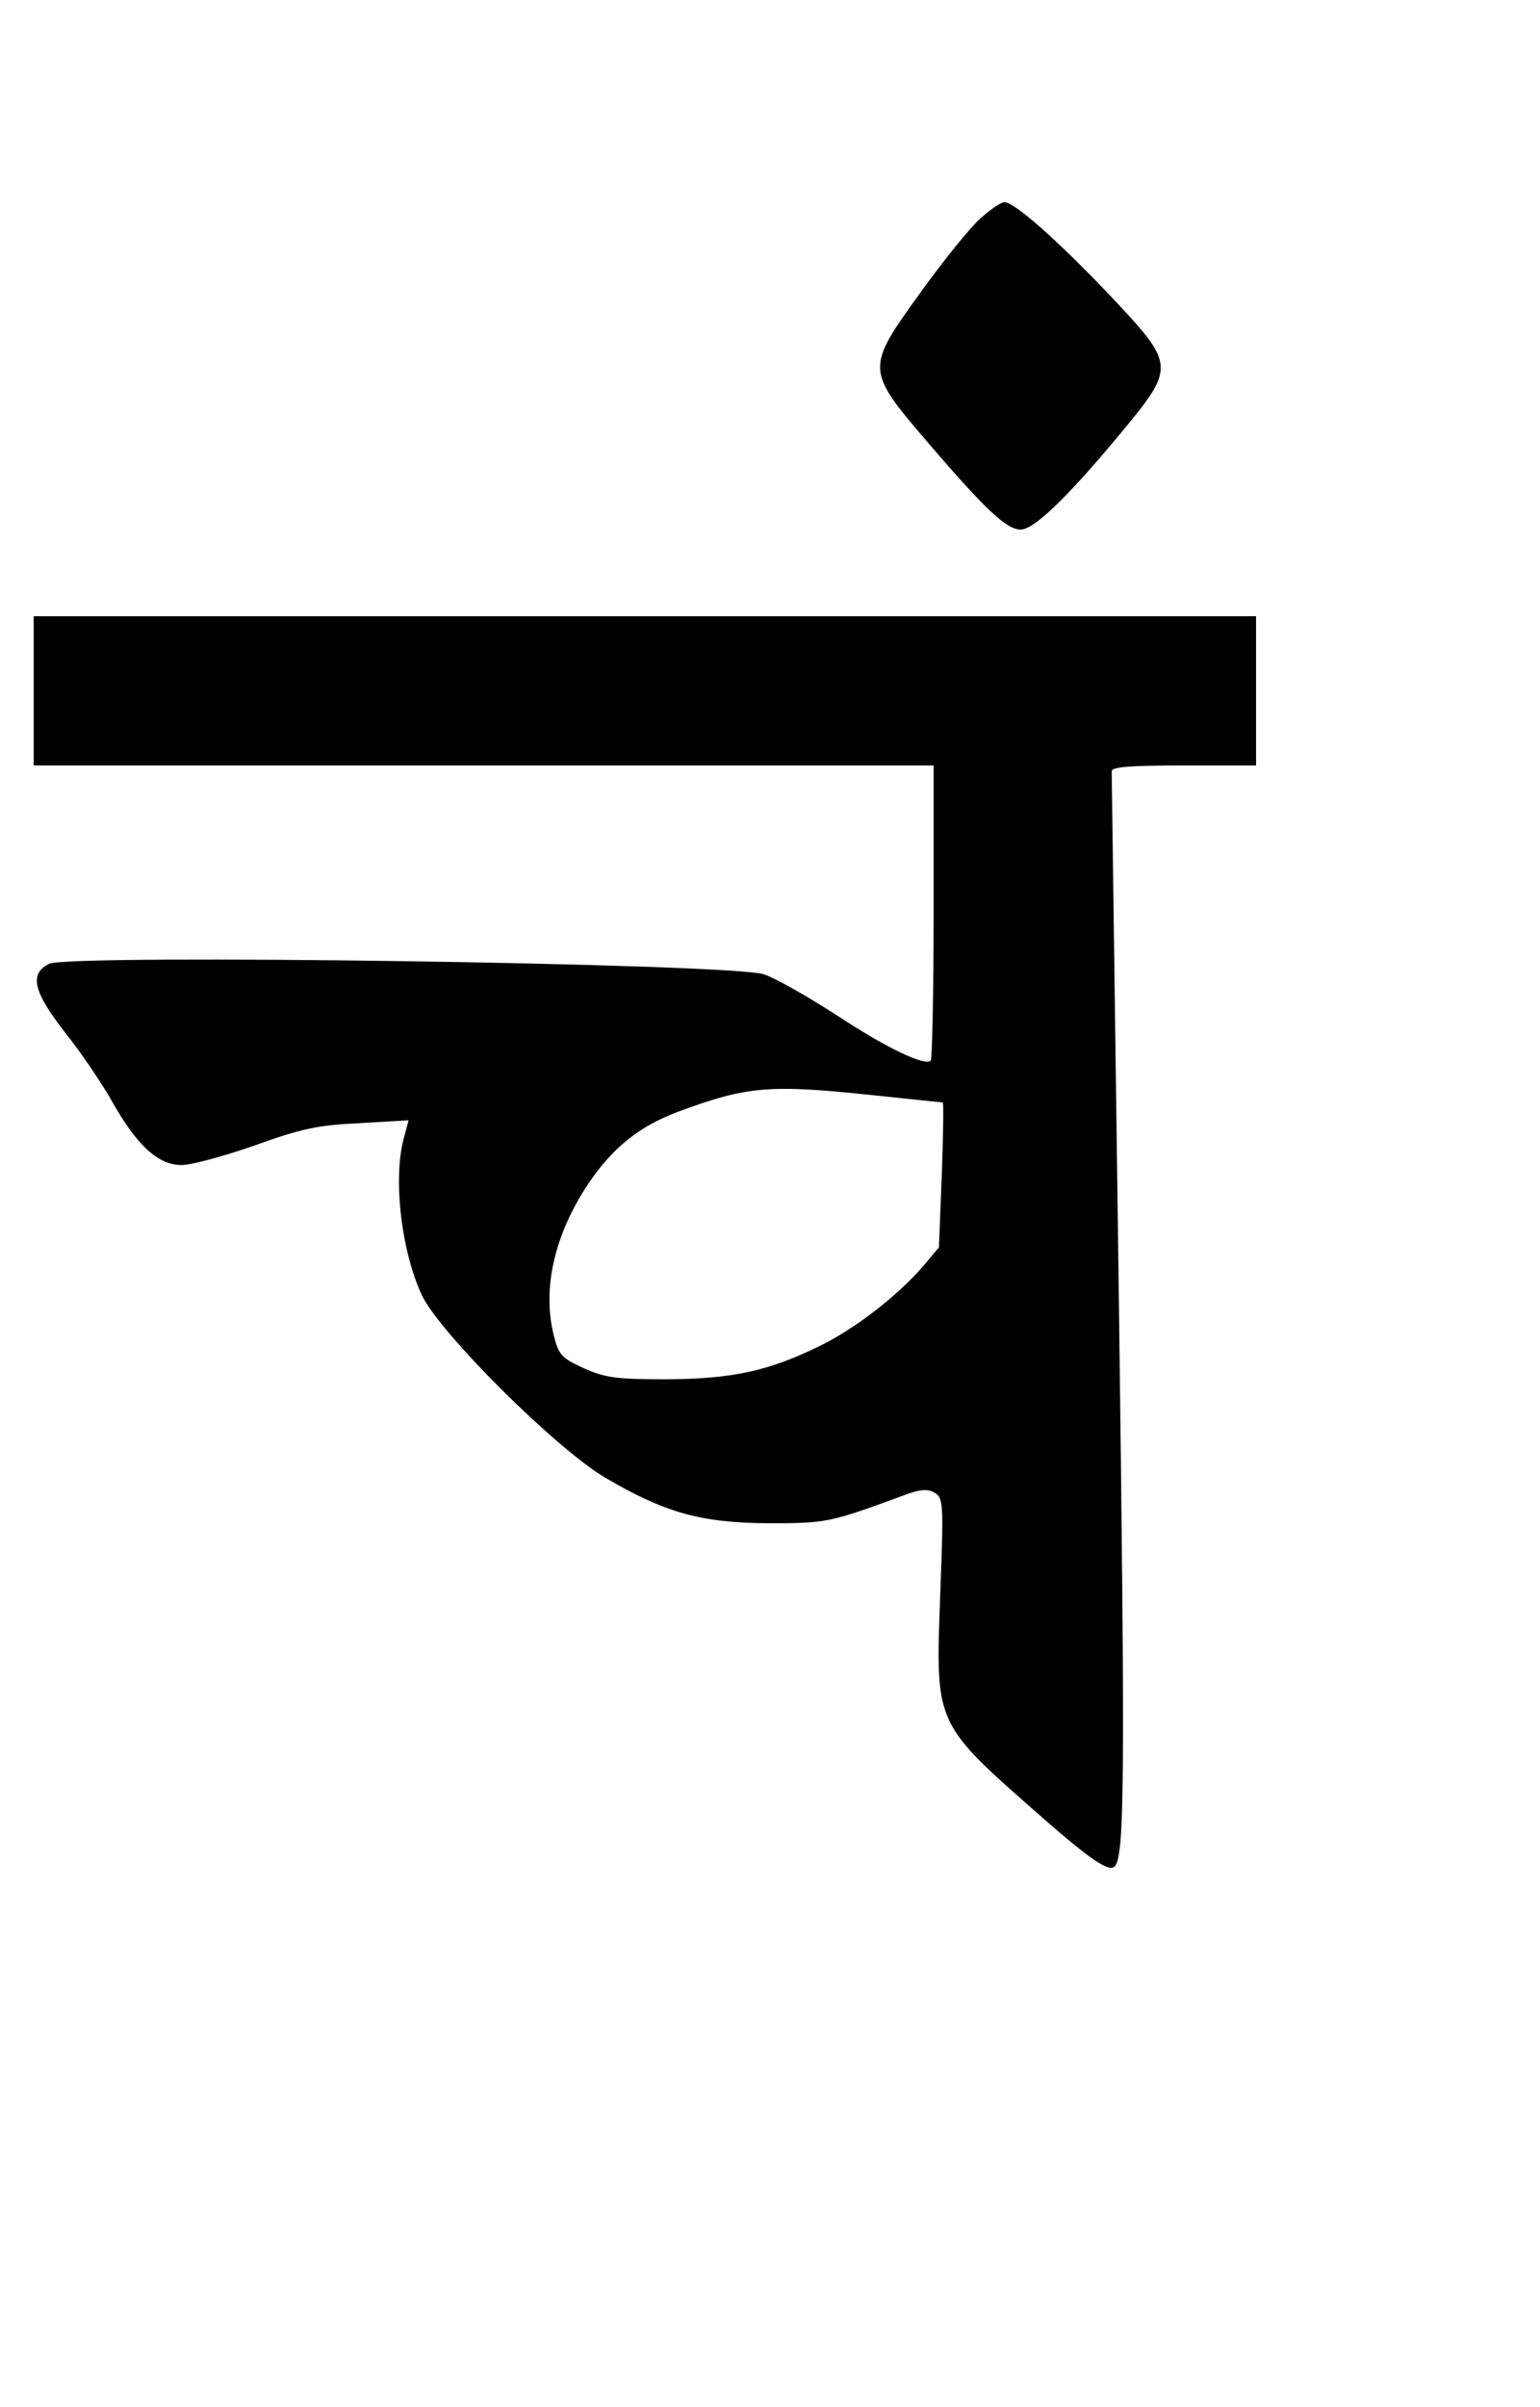 <?xml version="1.0" standalone="no"?>
<!DOCTYPE svg PUBLIC "-//W3C//DTD SVG 20010904//EN"
 "http://www.w3.org/TR/2001/REC-SVG-20010904/DTD/svg10.dtd">
<svg version="1.0" xmlns="http://www.w3.org/2000/svg"
 width="320pt" height="500pt" viewBox="0 0 320 500"
 preserveAspectRatio="xMidYMid meet">
<g transform="translate(0,500) scale(0.1,-0.1)"
fill="#000000" stroke="none">
<path d="M2038 4547 c-20 -17 -75 -85 -122 -150 -119 -165 -119 -163 17 -322
116 -135 159 -175 188 -175 27 0 95 65 200 191 124 149 124 148 -18 299 -109
114 -195 190 -216 190 -7 0 -29 -15 -49 -33z"/>
<path d="M70 3565 l0 -155 935 0 935 0 0 -303 c0 -167 -3 -306 -6 -310 -12
-12 -92 26 -195 94 -59 38 -127 77 -151 85 -61 23 -1442 43 -1486 22 -42 -21
-33 -58 35 -145 32 -40 75 -104 96 -141 51 -91 96 -132 144 -132 21 0 90 19
153 41 97 35 131 42 217 46 l102 6 -9 -34 c-24 -82 -7 -235 36 -328 35 -77
278 -319 381 -380 124 -73 199 -94 338 -95 123 0 128 1 283 58 32 12 48 14 63
6 19 -11 20 -18 13 -205 -10 -282 -16 -270 216 -474 94 -82 134 -110 146 -98
21 21 22 174 9 1172 -8 600 -15 1096 -15 1103 0 9 37 12 150 12 l150 0 0 155
0 155 -1270 0 -1270 0 0 -155z m1745 -840 c77 -8 142 -15 144 -15 2 0 1 -68
-2 -150 l-6 -151 -31 -37 c-54 -63 -142 -131 -215 -167 -108 -53 -182 -69
-320 -70 -104 0 -127 3 -172 23 -46 21 -52 28 -62 67 -25 98 1 211 72 317 50
74 105 118 184 148 145 54 191 58 408 35z"/>
</g>
</svg>
